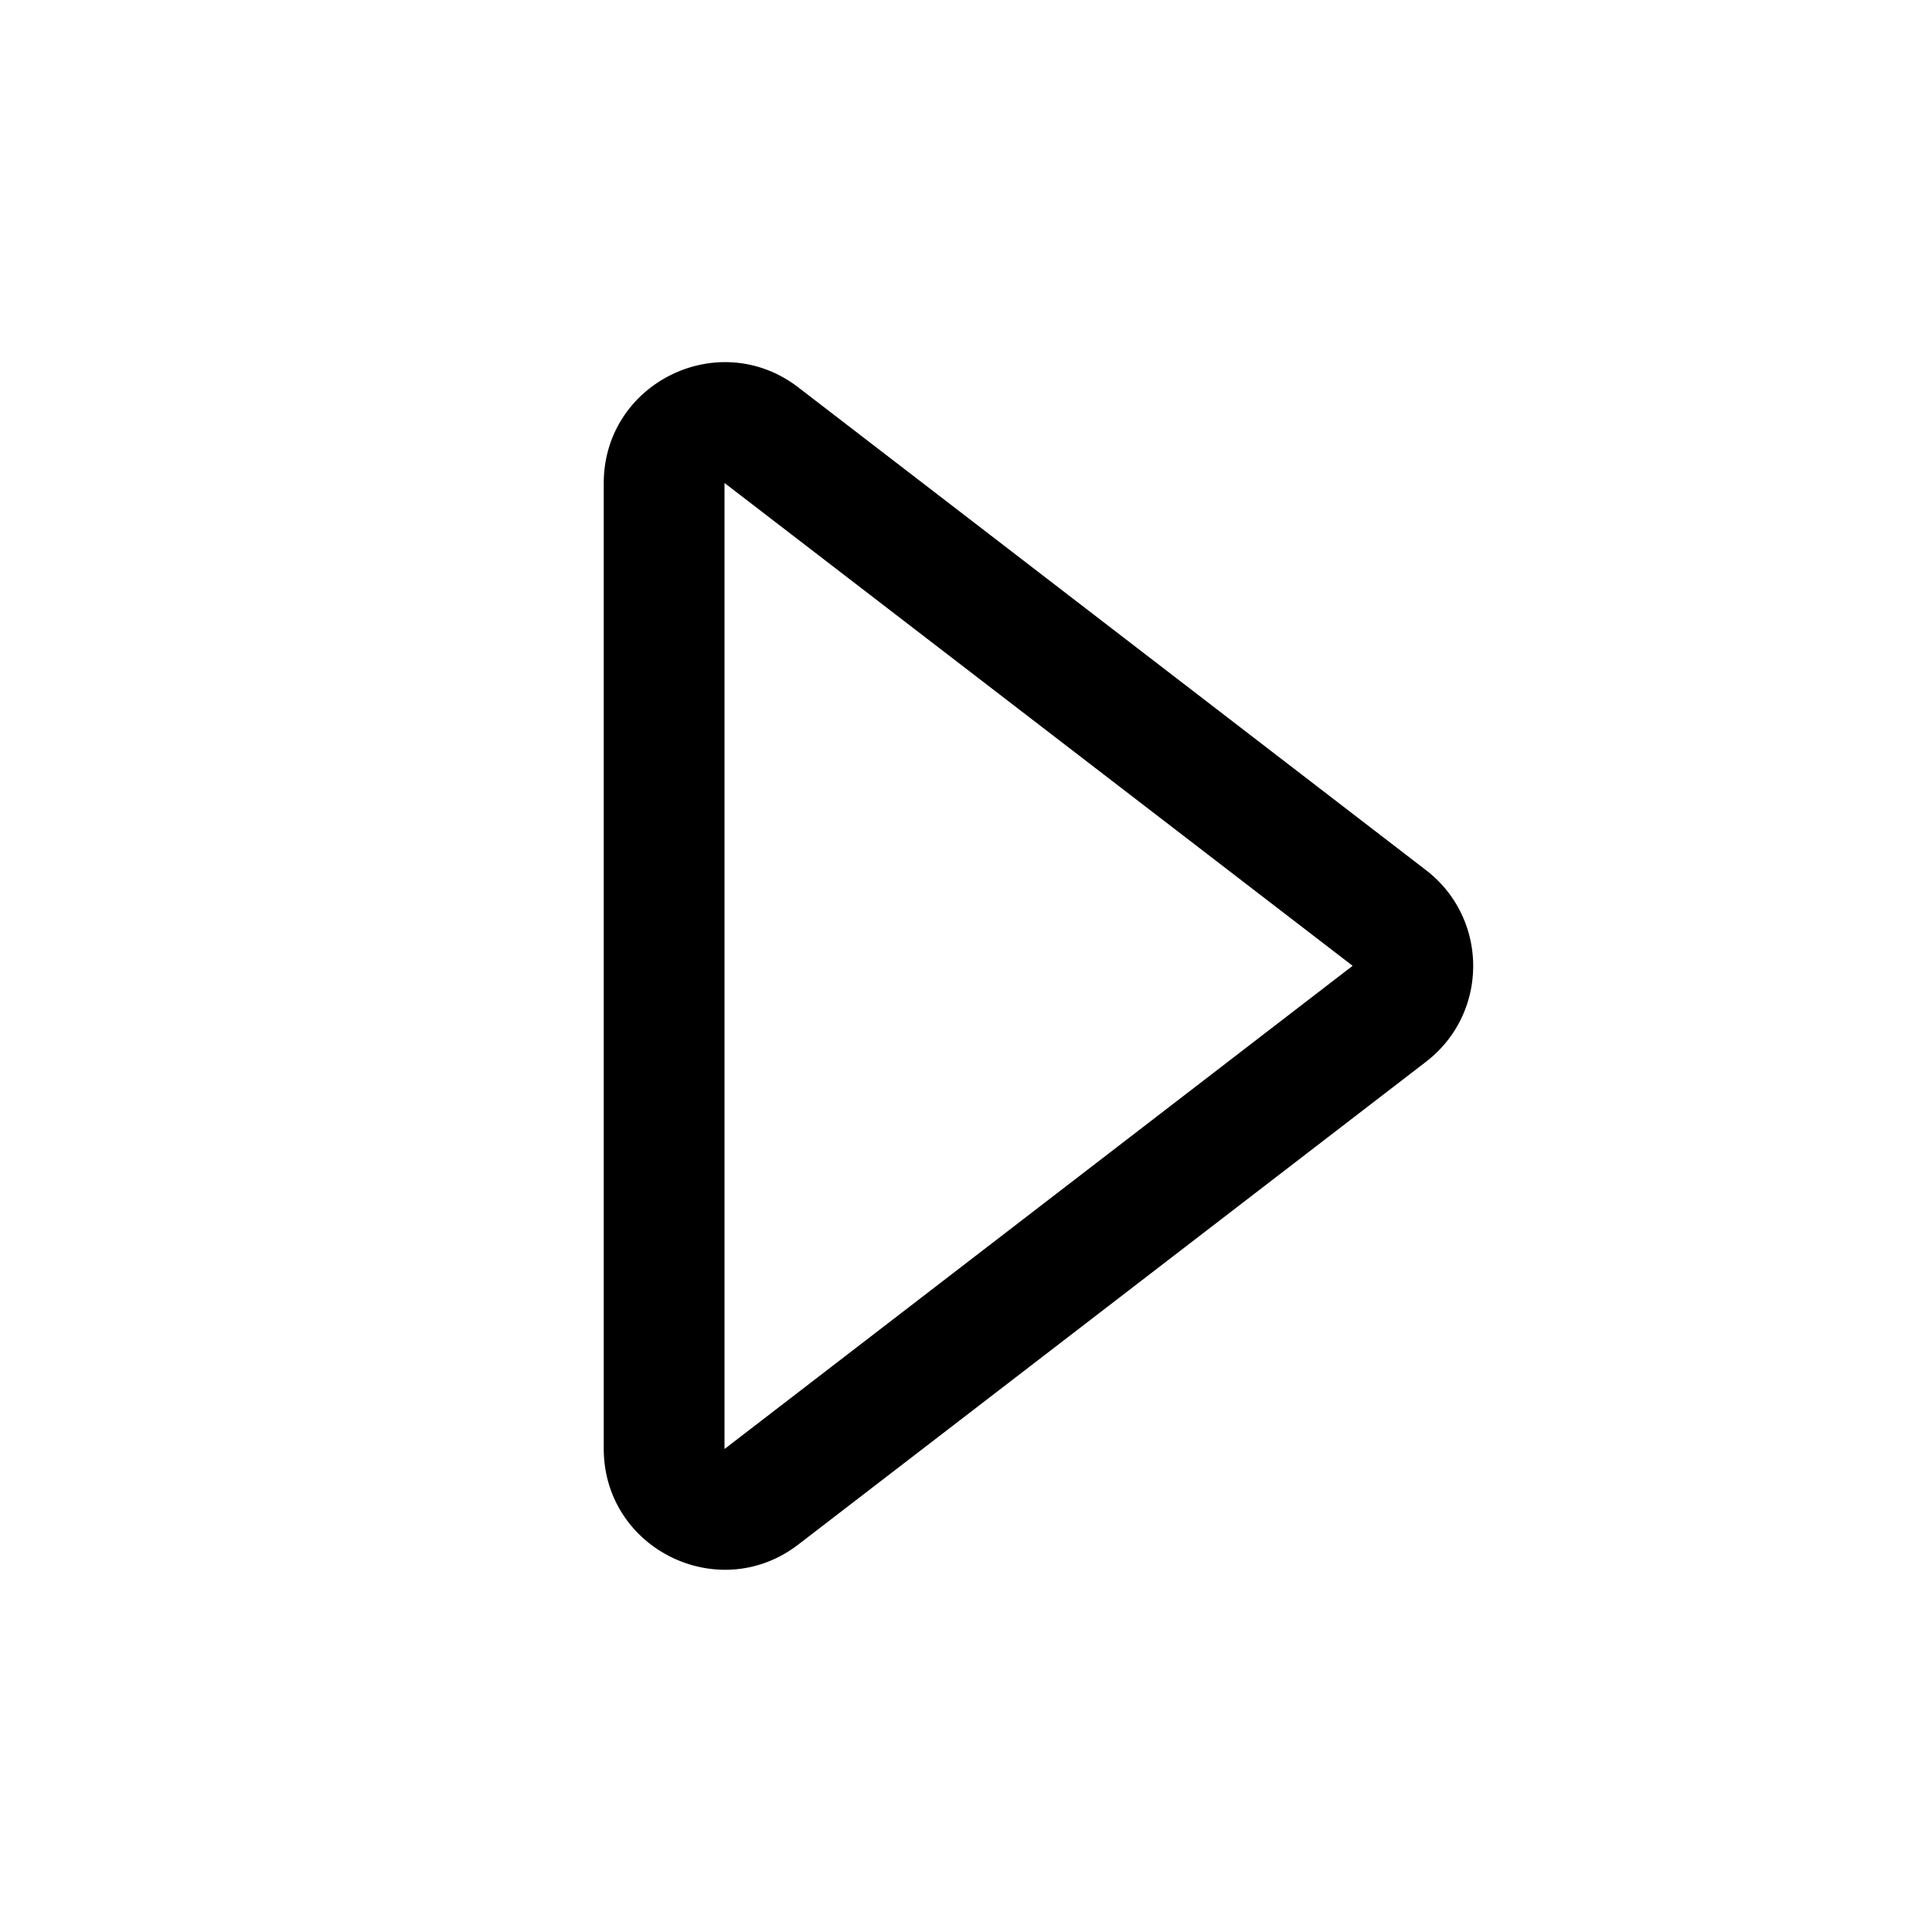 <svg xmlns="http://www.w3.org/2000/svg" width="24" height="24" viewBox="0 0 24 24">
  <g class="ic-play">
    <path fill-rule="evenodd" d="M7.5 6.003c0-1.246 1.43-1.95 2.418-1.19l7.796 5.996c.782.601.782 1.78 0 2.381l-7.796 5.996c-.988.76-2.418.056-2.418-1.19V6.003ZM9 6.002v11.995h.001l.002.001L16.8 12l.001-.002v-.002L9.003 6.002h-.001A.03.03 0 0 0 9 6Z" class="Icon"/>
  </g>
</svg>
